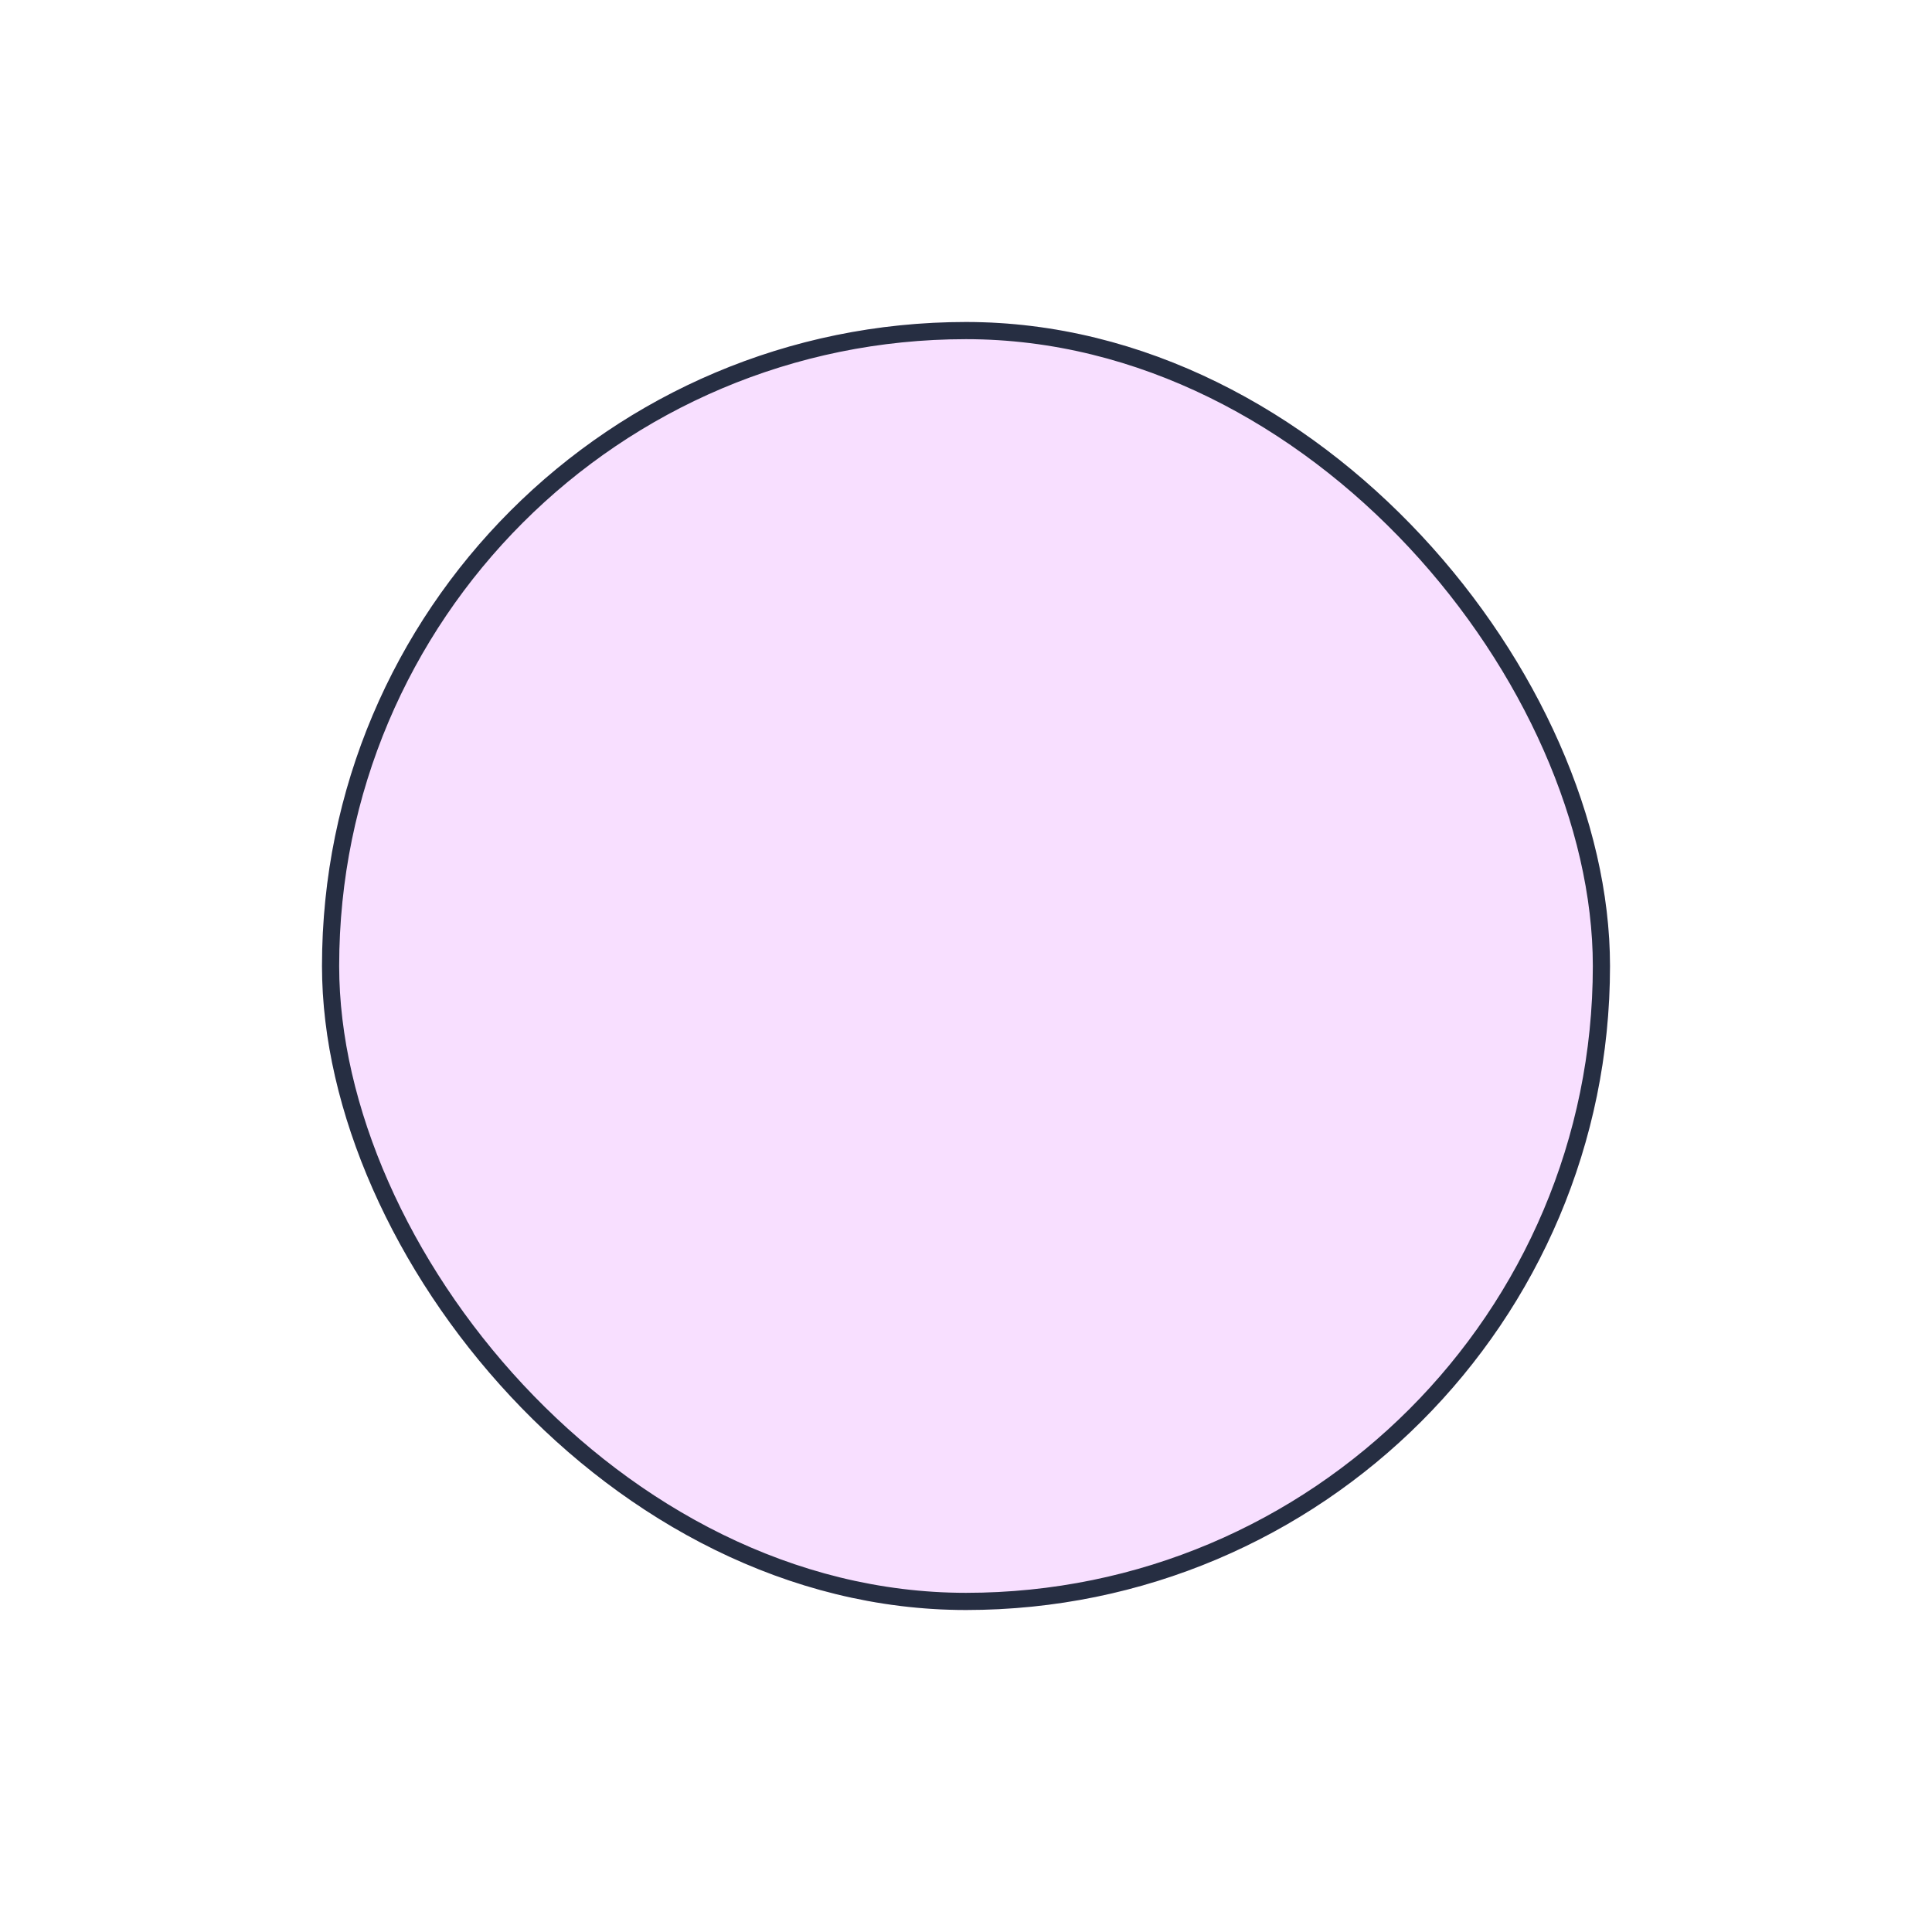 <svg xmlns="http://www.w3.org/2000/svg" xmlns:xlink="http://www.w3.org/1999/xlink" width="225" height="225" viewBox="0 0 225 225">
  <defs>
    <filter id="Rectangle_1289" x="0" y="0" width="225" height="225" filterUnits="userSpaceOnUse">
      <feOffset dx="6" dy="9" input="SourceAlpha"/>
      <feGaussianBlur stdDeviation="12.5" result="blur"/>
      <feFlood flood-opacity="0.161"/>
      <feComposite operator="in" in2="blur"/>
      <feComposite in="SourceGraphic"/>
    </filter>
  </defs>
  <g transform="matrix(1, 0, 0, 1, 0, 0)" filter="url(#Rectangle_1289)" style="mix-blend-mode: multiply;isolation: isolate">
    <g id="Rectangle_1289-2" data-name="Rectangle 1289" transform="translate(31.5 28.5)" fill="#f8dfff" stroke="#262e42" stroke-width="2">
      <rect width="150" height="150" rx="75" stroke="none"/>
      <rect x="1" y="1" width="148" height="148" rx="74" fill="none"/>
    </g>
  </g>
</svg>
